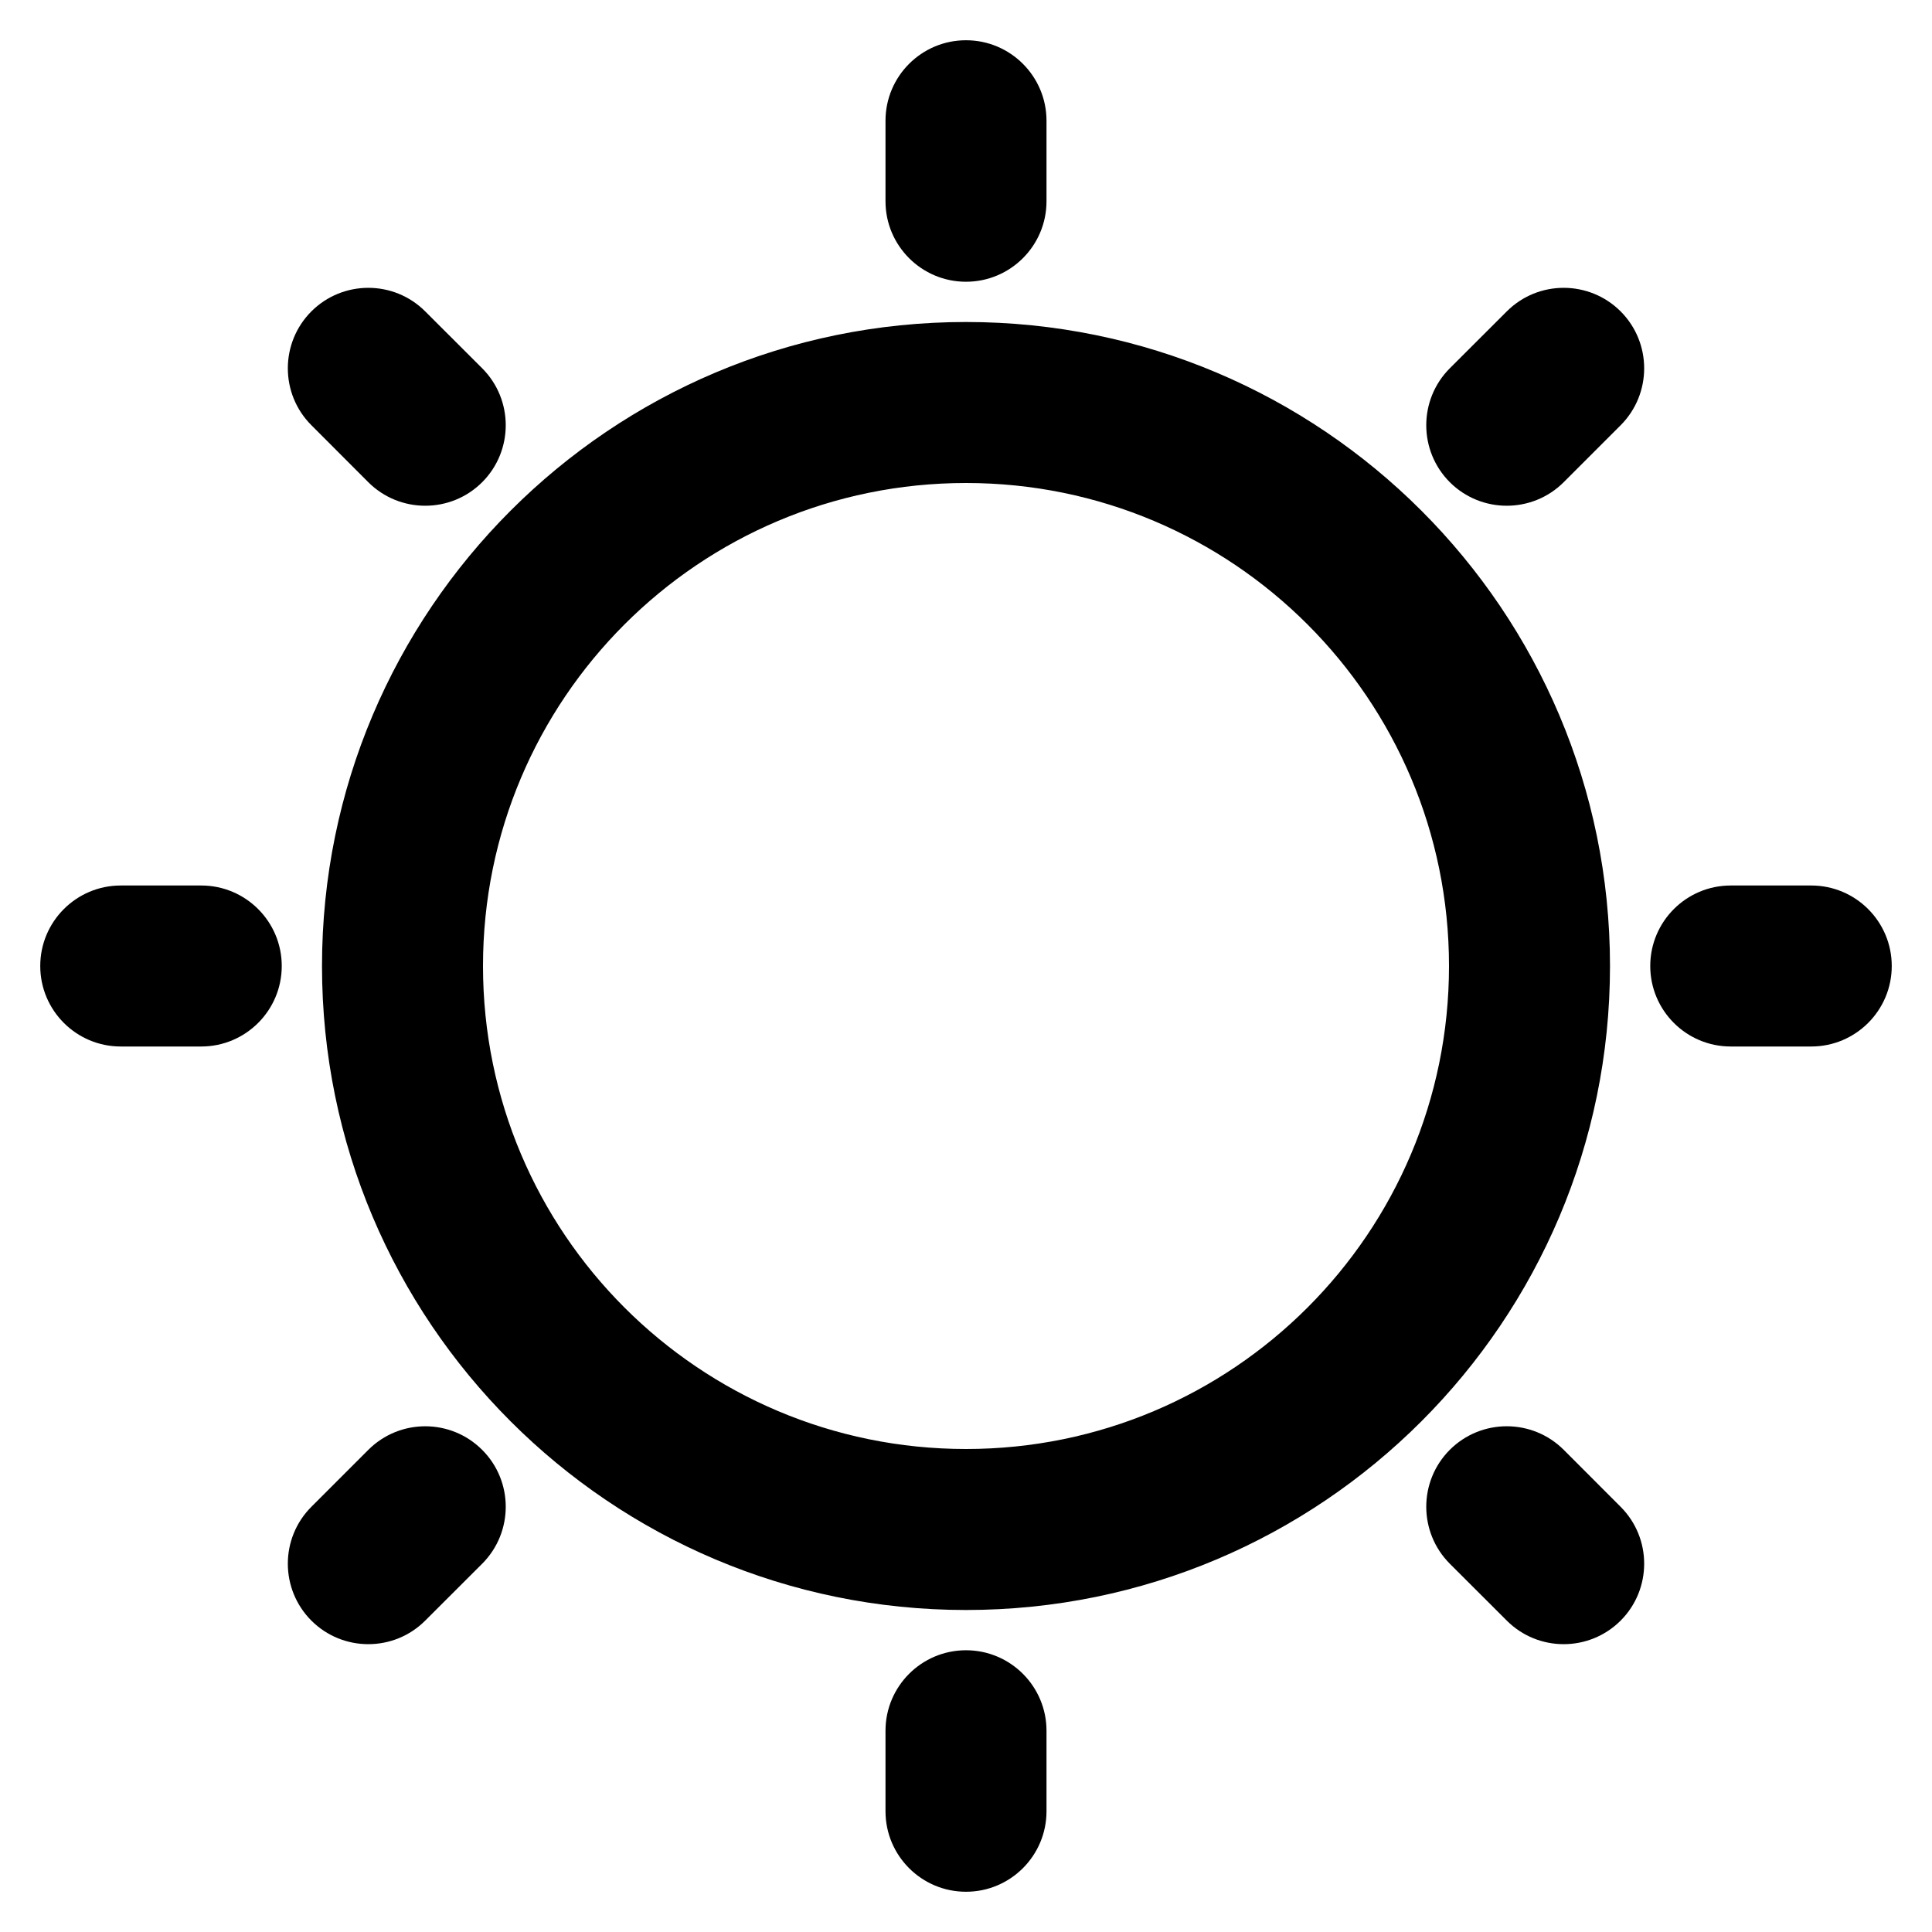 <svg width="24" height="24" viewBox="0 0 24 24" fill="none" xmlns="http://www.w3.org/2000/svg">
<g clip-path="url(#clip0_732_474)">
<path d="M12 0.5C12.552 0.5 13 0.948 13 1.5V2.5C13 3.052 12.552 3.5 12 3.5C11.448 3.5 11 3.052 11 2.5V1.5C11 0.948 11.448 0.5 12 0.5ZM12 20.5C12.552 20.5 13 20.948 13 21.5V22.5C13 23.052 12.552 23.5 12 23.5C11.448 23.5 11 23.052 11 22.5V21.5C11 20.948 11.448 20.5 12 20.5ZM12 6C8.686 6 6 8.686 6 12C6 15.314 8.686 18 12 18C15.314 18 18 15.314 18 12C18 8.686 15.314 6 12 6ZM4 12C4 7.582 7.582 4 12 4C16.418 4 20 7.582 20 12C20 16.418 16.418 20 12 20C7.582 20 4 16.418 4 12ZM19.425 5.99L20.132 5.283C20.522 4.892 20.522 4.259 20.132 3.868C19.741 3.478 19.108 3.478 18.718 3.868L18.01 4.575C17.62 4.966 17.62 5.599 18.01 5.99C18.401 6.38 19.034 6.38 19.425 5.99ZM5.282 20.132L5.99 19.425C6.38 19.034 6.38 18.401 5.99 18.011C5.599 17.62 4.966 17.62 4.575 18.011L3.868 18.718C3.478 19.108 3.478 19.741 3.868 20.132C4.259 20.522 4.892 20.522 5.282 20.132ZM23.5 12C23.5 12.552 23.052 13 22.5 13H21.5C20.948 13 20.5 12.552 20.5 12C20.5 11.448 20.948 11 21.5 11H22.5C23.052 11 23.5 11.448 23.5 12ZM3.5 12C3.5 12.552 3.052 13 2.5 13H1.5C0.948 13 0.5 12.552 0.5 12C0.5 11.448 0.948 11 1.5 11H2.5C3.052 11 3.5 11.448 3.5 12ZM18.01 19.425L18.718 20.132C19.108 20.522 19.741 20.522 20.132 20.132C20.522 19.741 20.522 19.108 20.132 18.718L19.425 18.01C19.034 17.62 18.401 17.62 18.01 18.01C17.62 18.401 17.62 19.034 18.01 19.425ZM4.575 5.99C4.966 6.38 5.599 6.38 5.99 5.99C6.38 5.599 6.38 4.966 5.99 4.575L5.282 3.868C4.892 3.478 4.259 3.478 3.868 3.868C3.478 4.259 3.478 4.892 3.868 5.282L4.575 5.99Z" fill="black"/>
</g>
<defs>
<clipPath id="clip0_732_474">
<rect width="24" height="24" fill="white"/>
</clipPath>
</defs>
</svg>
